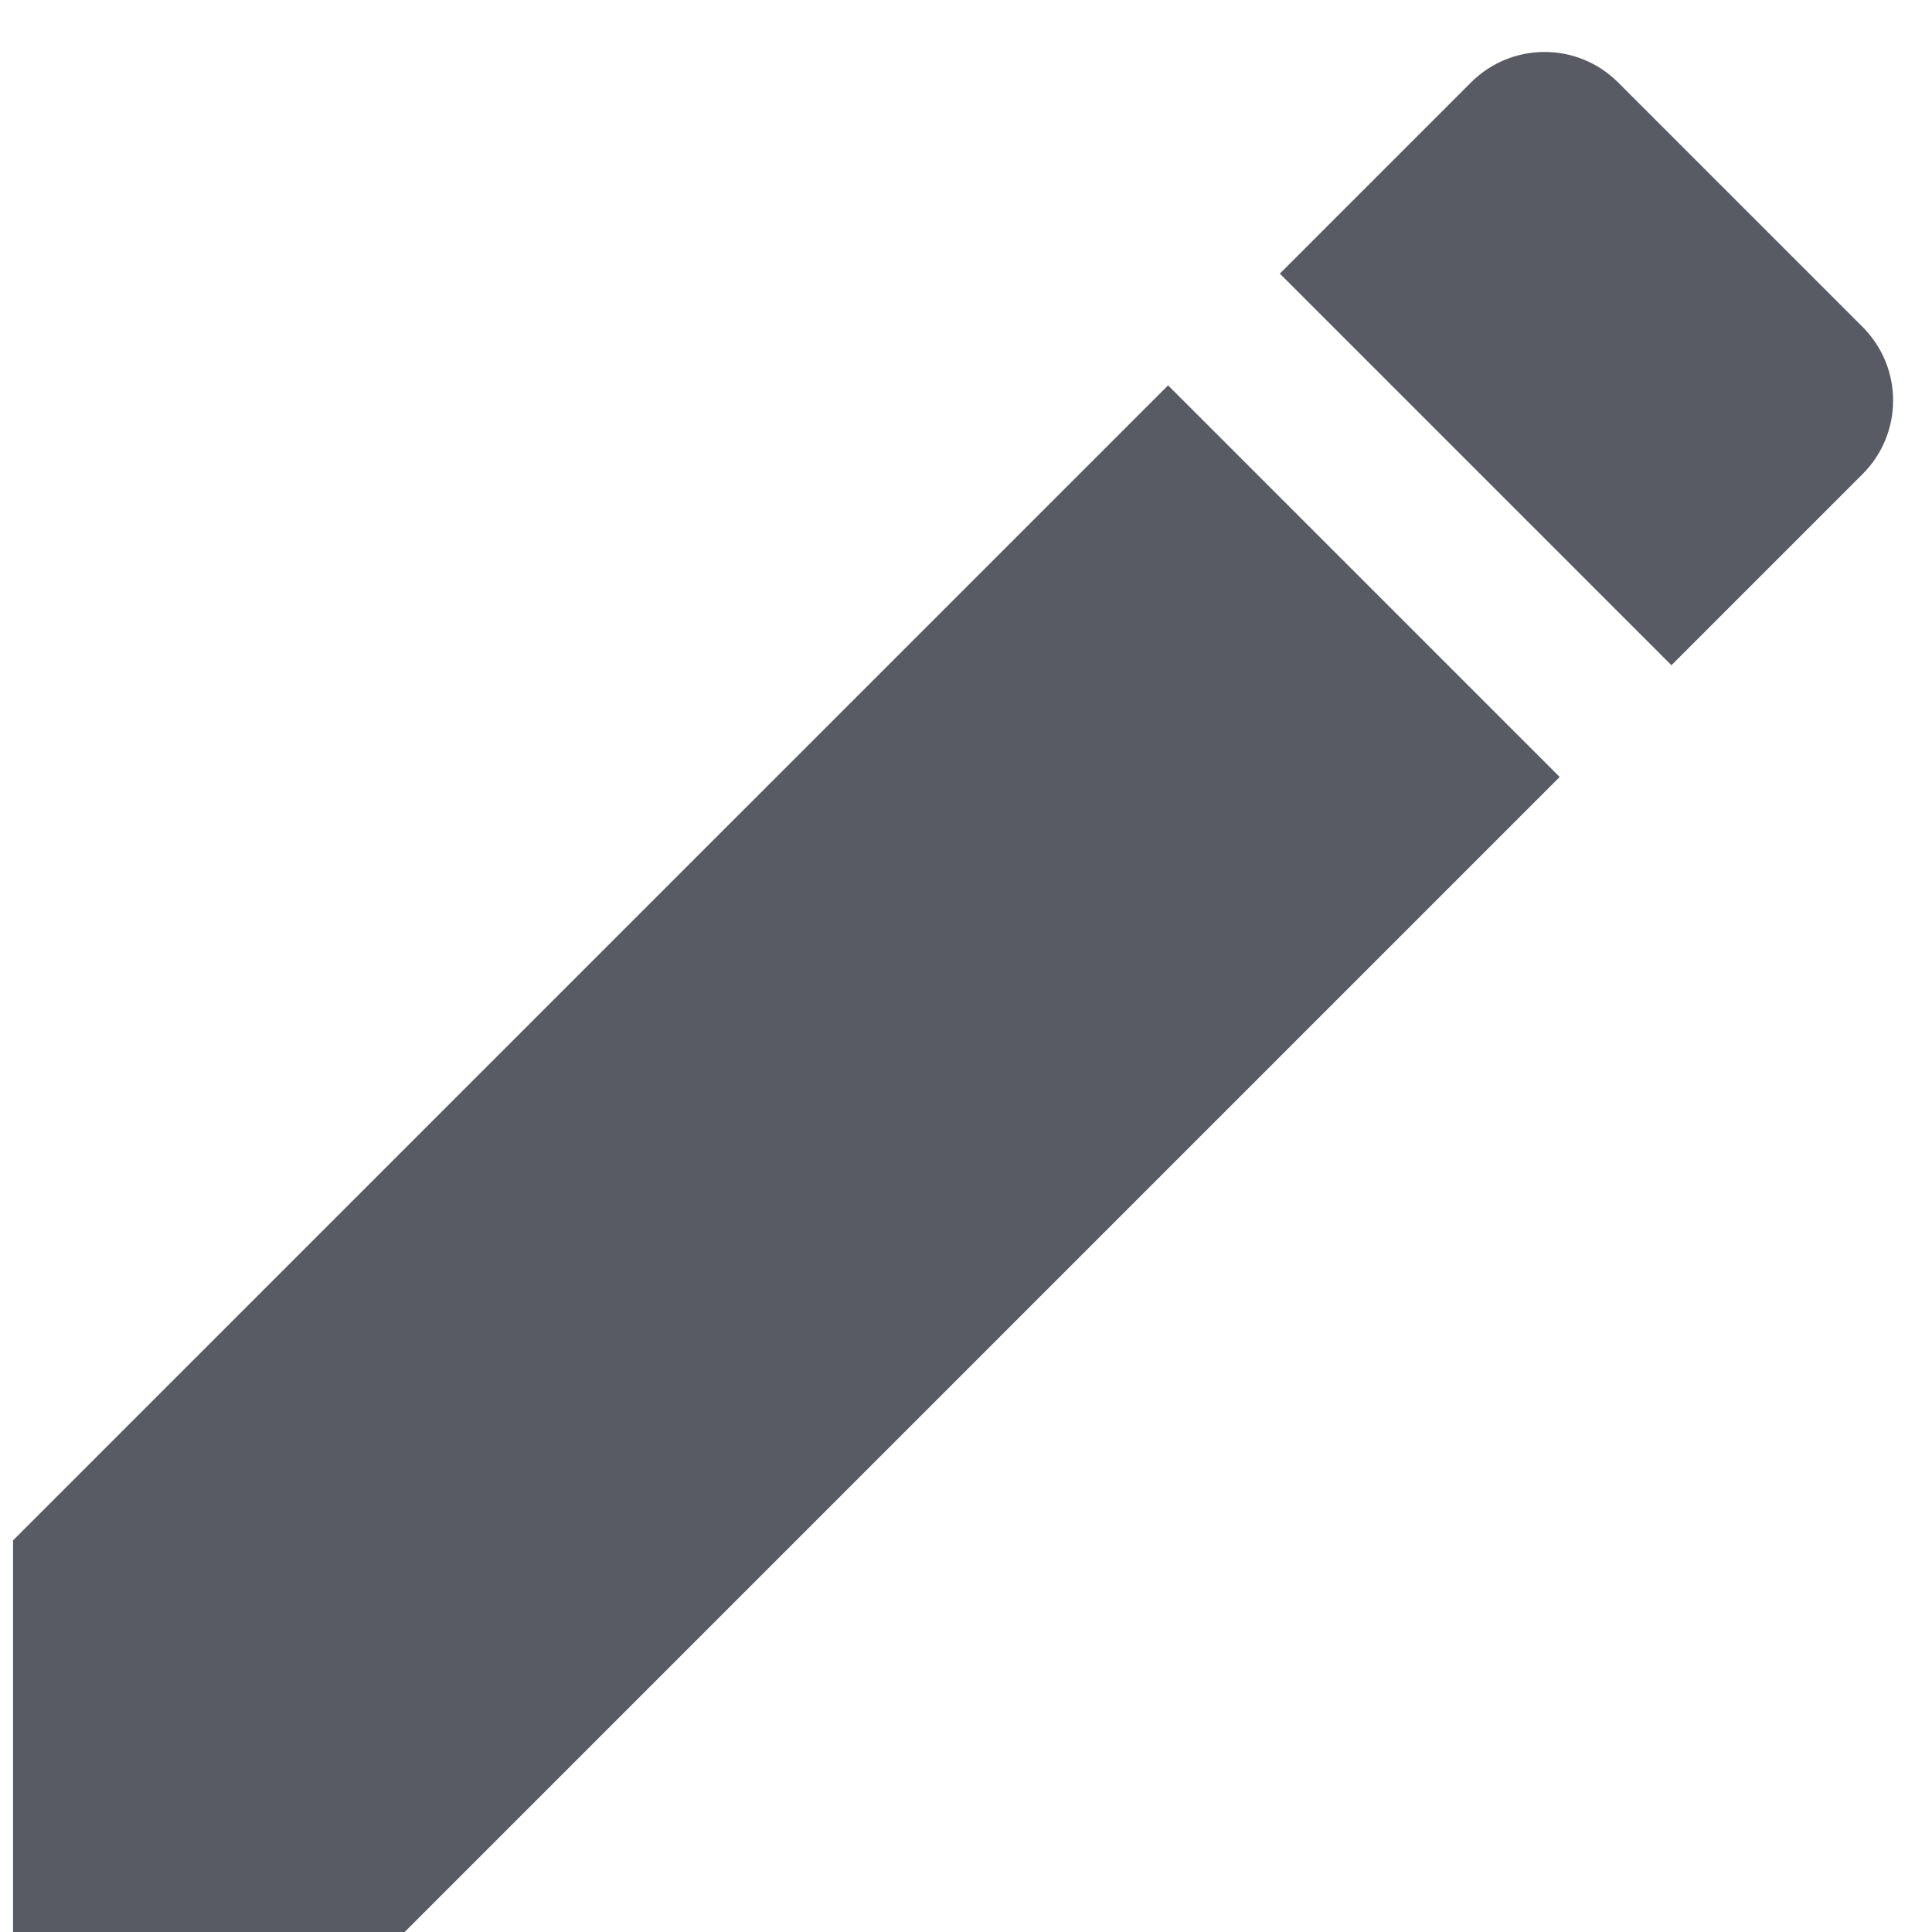 <svg width="37" height="37" viewBox="0 0 37 37" fill="none" xmlns="http://www.w3.org/2000/svg">
    <path d="M0.25 29.5V37H7.75L29.87 14.88L22.37 7.38L0.25 29.5ZM35.67 9.08C36.45 8.3 36.45 7.04 35.67 6.26L30.99 1.58C30.21 0.8 28.95 0.8 28.17 1.58L24.51 5.24L32.01 12.74L35.67 9.08V9.08Z" fill="#585B63"/>
</svg>
